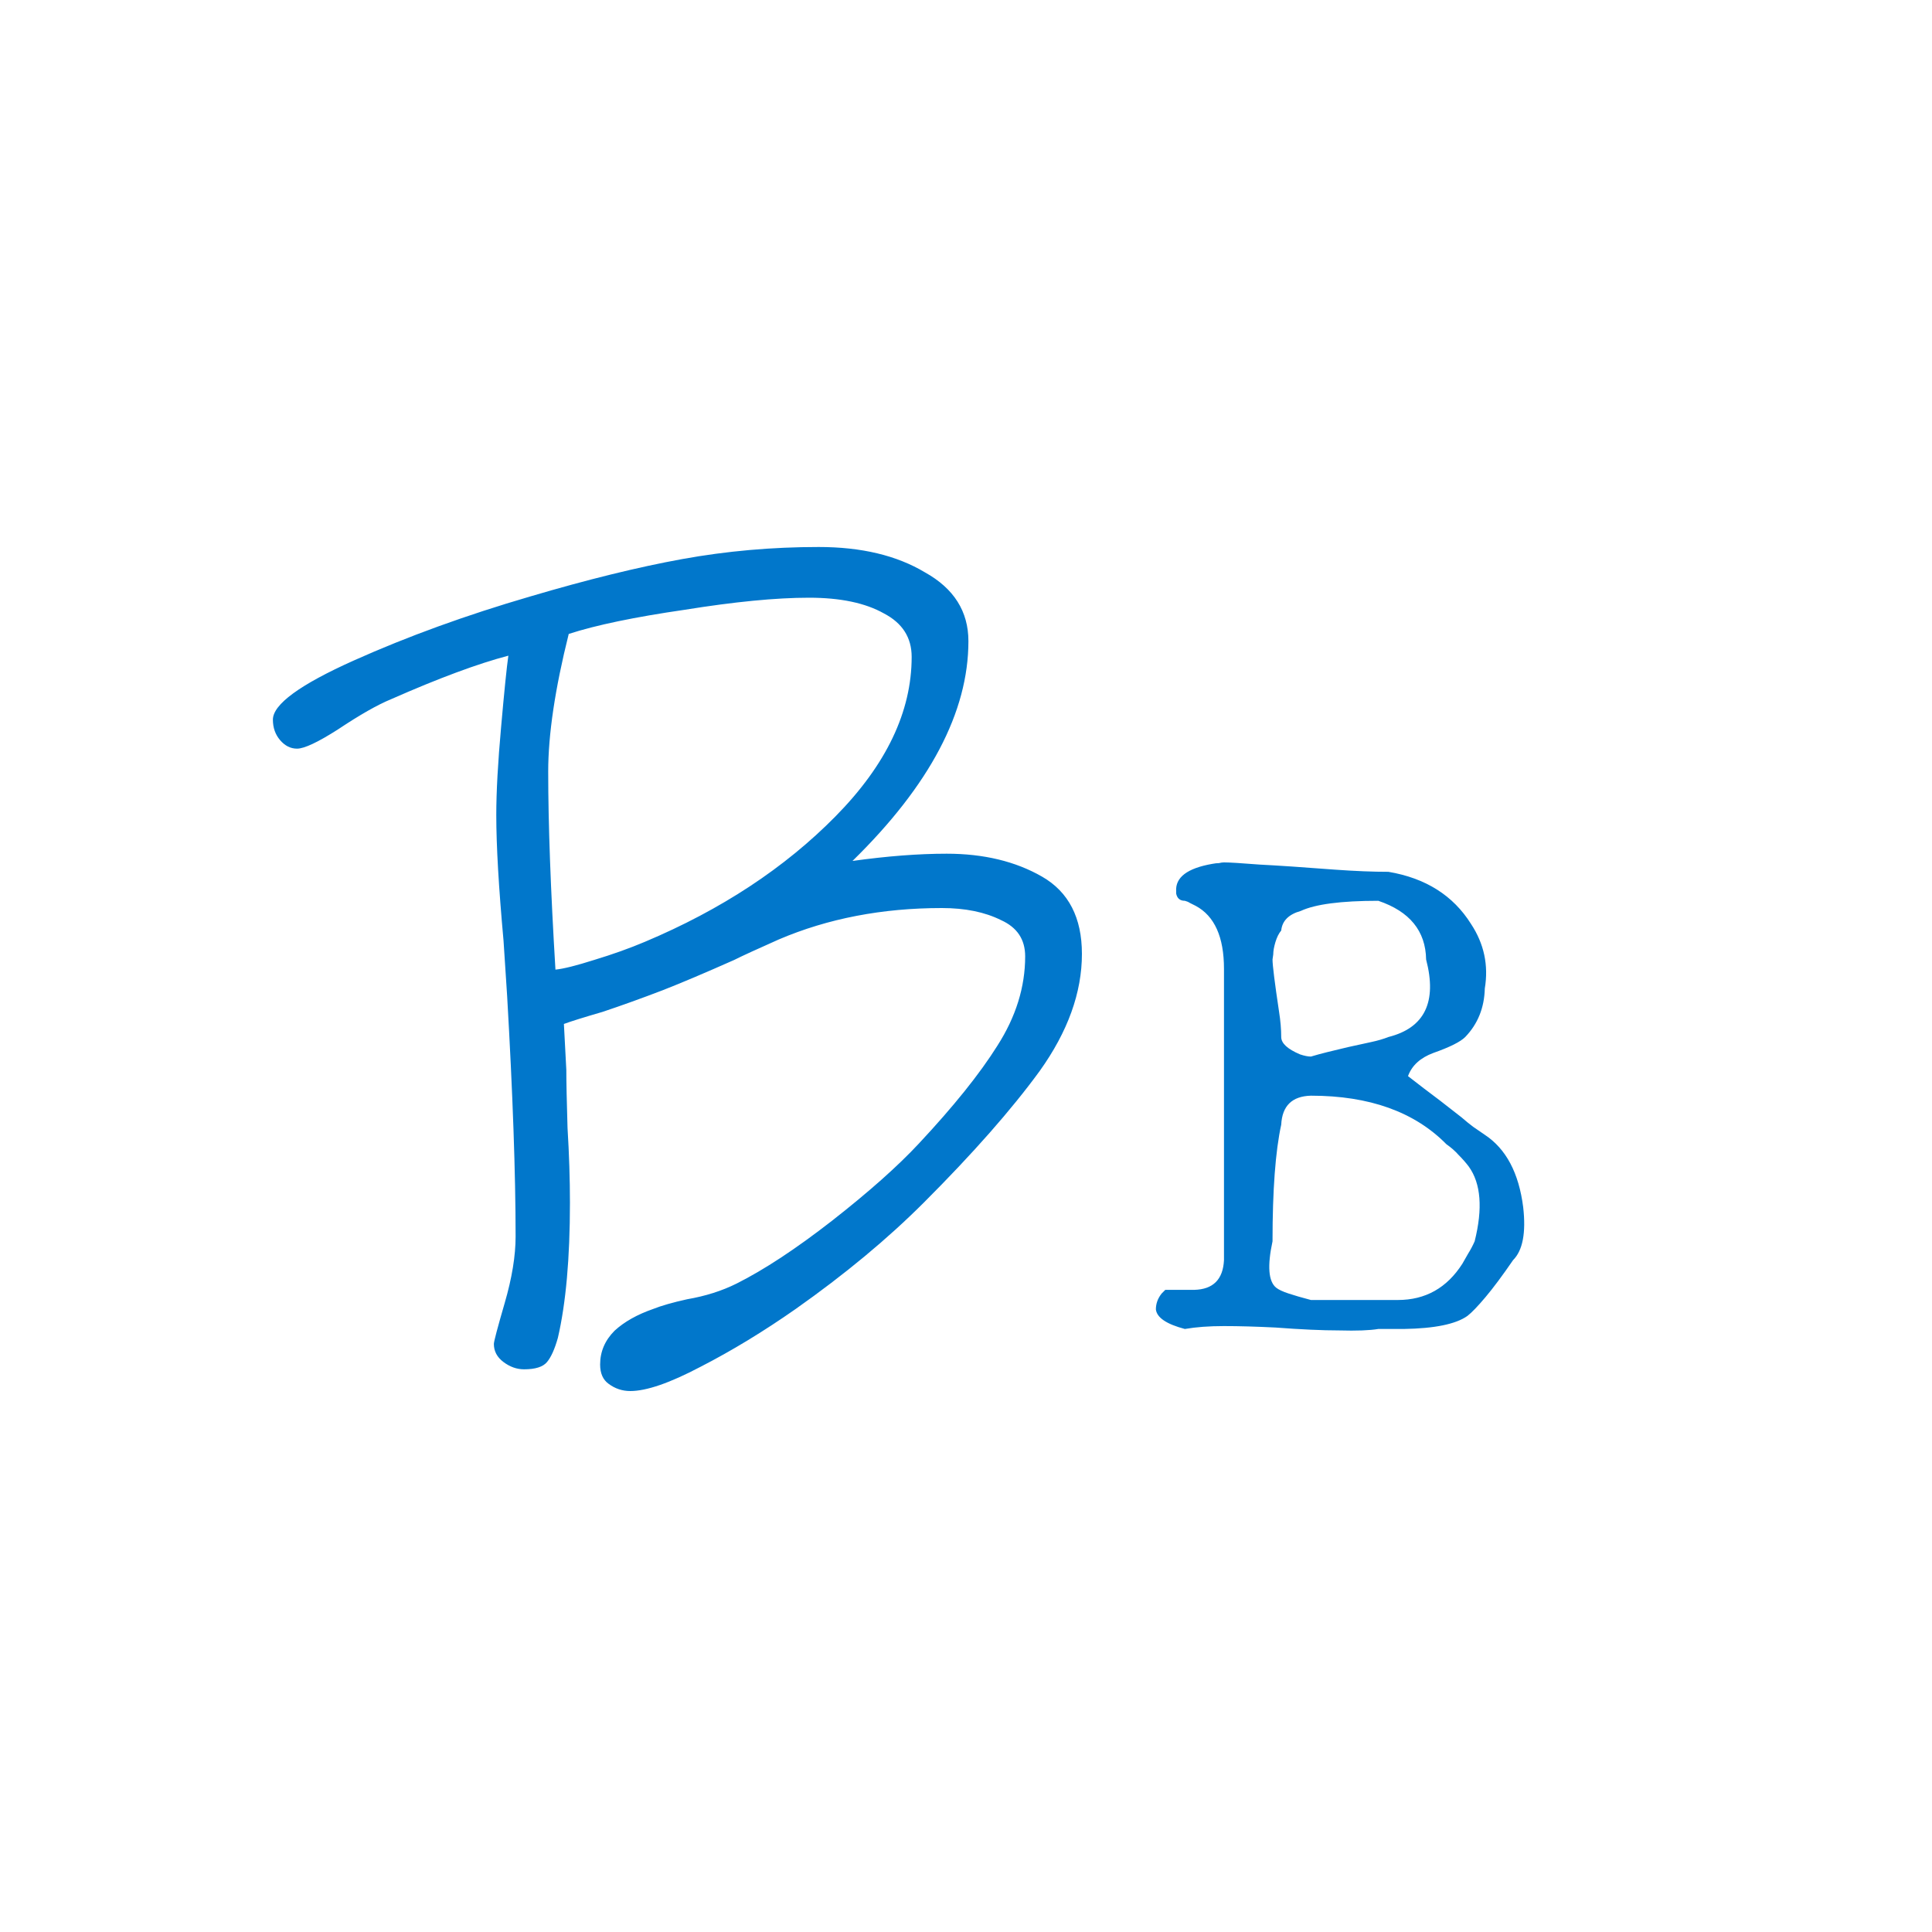 <svg width="32" height="32" viewBox="0 0 32 32" fill="none" xmlns="http://www.w3.org/2000/svg">
<rect width="32" height="32" fill="white"/>
<path d="M17.92 15.8C17.92 16.44 17.687 17.087 17.22 17.74C16.753 18.38 16.113 19.107 15.3 19.92C14.7 20.52 13.993 21.107 13.18 21.68C12.647 22.053 12.12 22.373 11.6 22.64C11.093 22.907 10.707 23.04 10.44 23.04C10.307 23.04 10.187 23 10.08 22.92C9.987 22.853 9.94 22.747 9.94 22.6C9.94 22.387 10.02 22.2 10.18 22.04C10.34 21.893 10.553 21.773 10.82 21.68C10.953 21.627 11.14 21.573 11.38 21.52C11.687 21.467 11.96 21.38 12.2 21.26C12.653 21.033 13.18 20.687 13.78 20.22C14.393 19.74 14.873 19.313 15.22 18.94C15.793 18.327 16.227 17.787 16.52 17.32C16.827 16.84 16.98 16.347 16.98 15.84C16.98 15.56 16.847 15.36 16.58 15.24C16.313 15.107 15.987 15.04 15.6 15.04C14.613 15.04 13.713 15.213 12.9 15.56C12.54 15.72 12.293 15.833 12.16 15.9C11.68 16.113 11.287 16.28 10.98 16.4C10.633 16.533 10.3 16.653 9.98 16.76C9.66 16.853 9.447 16.92 9.34 16.96L9.38 17.72C9.38 17.92 9.387 18.24 9.4 18.68C9.427 19.12 9.44 19.533 9.44 19.92C9.44 20.84 9.373 21.587 9.24 22.16C9.187 22.347 9.127 22.48 9.06 22.56C8.993 22.64 8.867 22.68 8.68 22.68C8.56 22.68 8.447 22.64 8.34 22.56C8.233 22.48 8.18 22.38 8.18 22.26C8.18 22.22 8.24 21.993 8.36 21.58C8.48 21.167 8.54 20.8 8.54 20.48C8.54 19.44 8.493 18.113 8.4 16.5L8.34 15.58C8.26 14.7 8.22 14.007 8.22 13.5C8.22 13.113 8.247 12.627 8.3 12.04C8.353 11.44 8.393 11.047 8.42 10.86C7.913 10.993 7.267 11.233 6.48 11.58C6.253 11.673 5.96 11.84 5.6 12.08C5.267 12.293 5.04 12.4 4.92 12.4C4.813 12.4 4.72 12.353 4.64 12.26C4.56 12.167 4.52 12.053 4.52 11.92C4.52 11.667 4.967 11.34 5.86 10.94C6.753 10.54 7.727 10.187 8.78 9.88C9.727 9.6 10.567 9.393 11.3 9.26C12.033 9.127 12.787 9.06 13.56 9.06C14.267 9.06 14.853 9.2 15.32 9.48C15.8 9.747 16.04 10.127 16.04 10.62C16.04 11.793 15.4 13.007 14.12 14.26C14.693 14.18 15.213 14.14 15.68 14.14C16.293 14.14 16.82 14.267 17.26 14.52C17.7 14.773 17.92 15.2 17.92 15.8ZM15.1 10.88C15.1 10.56 14.947 10.32 14.64 10.16C14.333 9.987 13.92 9.9 13.4 9.9C12.853 9.9 12.167 9.967 11.34 10.1C10.513 10.22 9.873 10.353 9.42 10.5C9.193 11.407 9.08 12.167 9.08 12.78C9.08 13.647 9.12 14.74 9.2 16.06C9.333 16.047 9.547 15.993 9.84 15.9C10.147 15.807 10.427 15.707 10.68 15.6C11.947 15.067 13 14.373 13.84 13.52C14.68 12.667 15.1 11.787 15.1 10.88ZM22.829 22.012C22.685 22.036 22.469 22.044 22.181 22.036C21.901 22.036 21.549 22.02 21.125 21.988C20.805 21.972 20.521 21.964 20.273 21.964C20.025 21.964 19.809 21.98 19.625 22.012C19.321 21.932 19.161 21.824 19.145 21.688C19.145 21.592 19.177 21.504 19.241 21.424L19.301 21.364H19.781C20.093 21.356 20.257 21.192 20.273 20.872V16.048C20.273 15.52 20.117 15.172 19.805 15.004C19.773 14.988 19.741 14.972 19.709 14.956C19.685 14.94 19.657 14.928 19.625 14.92C19.545 14.92 19.497 14.88 19.481 14.8V14.764C19.465 14.532 19.665 14.38 20.081 14.308C20.121 14.3 20.157 14.296 20.189 14.296C20.221 14.288 20.249 14.284 20.273 14.284C20.361 14.284 20.557 14.296 20.861 14.32C21.173 14.336 21.589 14.364 22.109 14.404C22.445 14.428 22.741 14.44 22.997 14.44C23.613 14.544 24.069 14.832 24.365 15.304C24.581 15.632 24.657 15.988 24.593 16.372C24.585 16.692 24.477 16.96 24.269 17.176C24.189 17.256 24.013 17.344 23.741 17.44C23.525 17.52 23.385 17.648 23.321 17.824C23.353 17.848 23.441 17.916 23.585 18.028C23.737 18.14 23.945 18.3 24.209 18.508C24.273 18.564 24.337 18.616 24.401 18.664C24.473 18.712 24.537 18.756 24.593 18.796C24.945 19.028 25.157 19.428 25.229 19.996C25.277 20.42 25.221 20.712 25.061 20.872C24.885 21.128 24.733 21.332 24.605 21.484C24.477 21.636 24.377 21.74 24.305 21.796C24.113 21.932 23.761 22.004 23.249 22.012H22.829ZM21.533 17.464C21.605 17.488 21.665 17.5 21.713 17.5C21.793 17.476 21.881 17.452 21.977 17.428C22.081 17.404 22.197 17.376 22.325 17.344C22.469 17.312 22.597 17.284 22.709 17.26C22.821 17.236 22.917 17.208 22.997 17.176C23.597 17.024 23.805 16.596 23.621 15.892C23.613 15.42 23.349 15.096 22.829 14.92C22.213 14.92 21.785 14.976 21.545 15.088C21.345 15.144 21.237 15.252 21.221 15.412C21.181 15.46 21.149 15.524 21.125 15.604C21.101 15.684 21.089 15.752 21.089 15.808L21.077 15.892C21.077 15.988 21.113 16.276 21.185 16.756C21.209 16.908 21.221 17.048 21.221 17.176C21.221 17.28 21.325 17.376 21.533 17.464ZM21.713 21.532H23.153C23.609 21.532 23.965 21.332 24.221 20.932C24.253 20.876 24.285 20.82 24.317 20.764C24.357 20.7 24.393 20.632 24.425 20.56C24.561 20.016 24.529 19.604 24.329 19.324C24.281 19.26 24.225 19.196 24.161 19.132C24.105 19.068 24.037 19.008 23.957 18.952C23.429 18.416 22.681 18.148 21.713 18.148C21.401 18.156 21.237 18.316 21.221 18.628C21.125 19.068 21.077 19.712 21.077 20.56C20.989 20.968 21.009 21.224 21.137 21.328C21.177 21.36 21.245 21.392 21.341 21.424C21.437 21.456 21.561 21.492 21.713 21.532Z" fill="#0177CB"/>
</svg>
